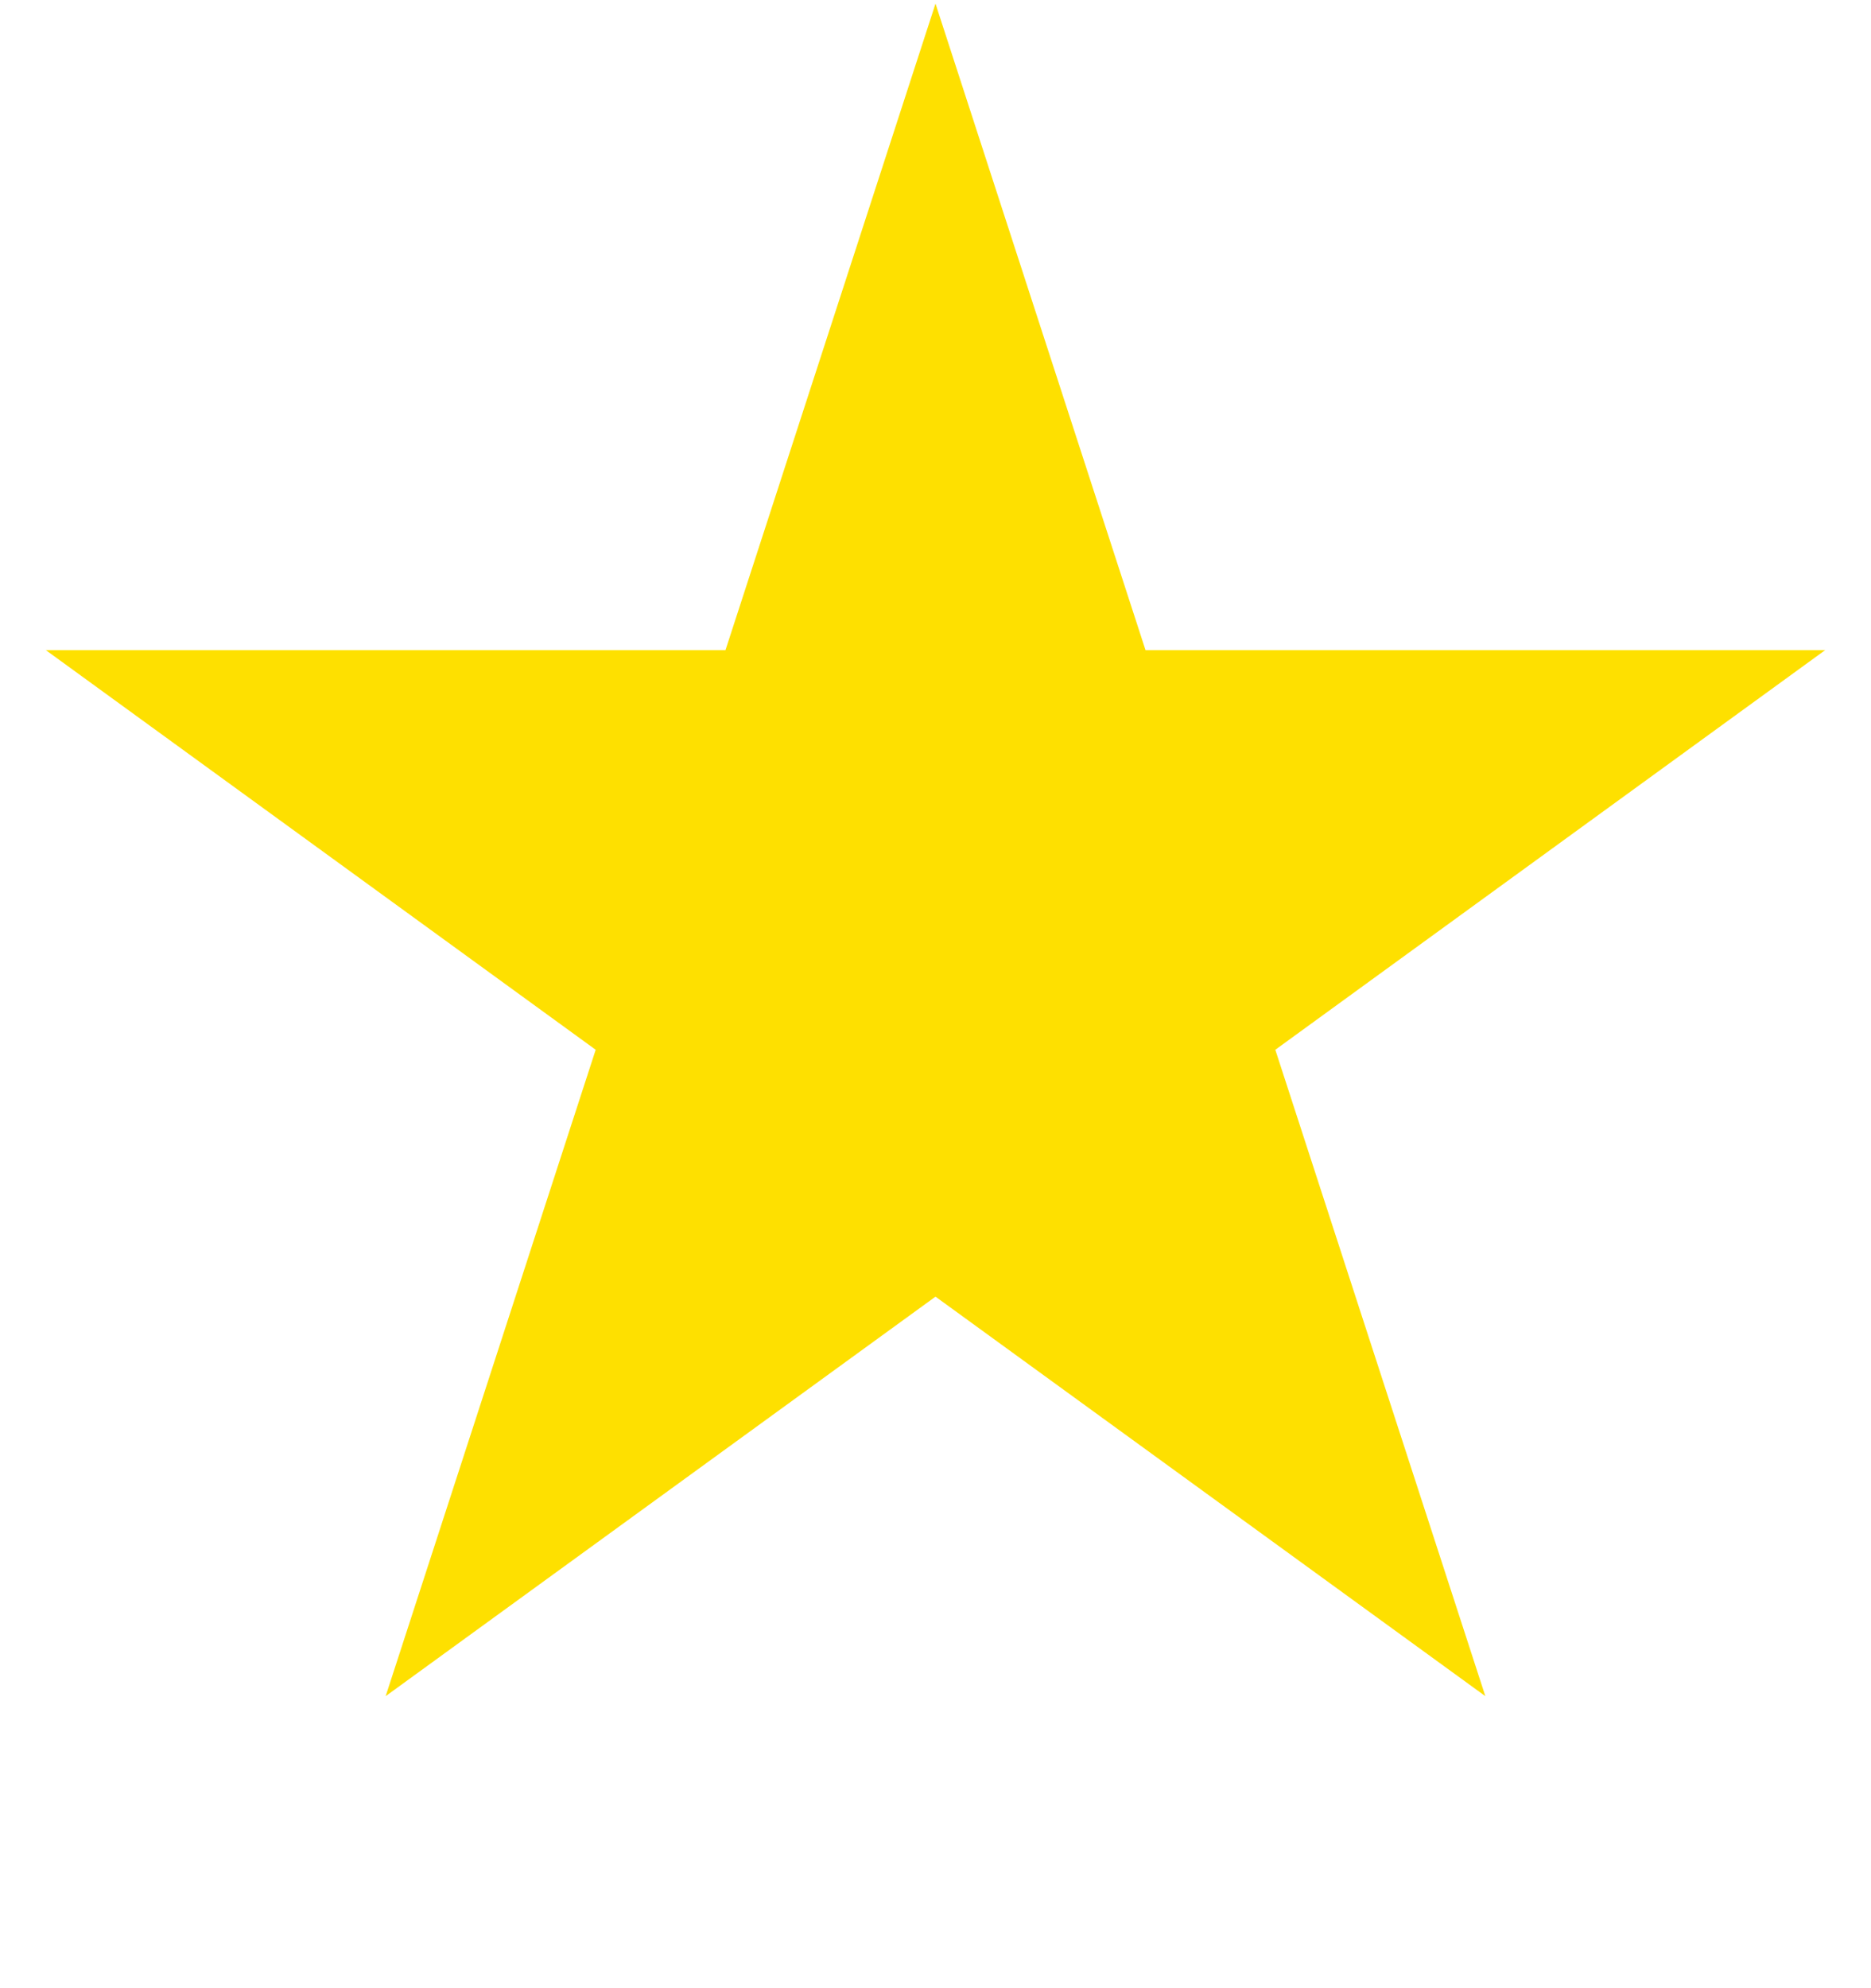 <svg width="16" height="17" viewBox="0 0 16 17" fill="none" xmlns="http://www.w3.org/2000/svg">
<path d="M8 0.031L9.796 5.559H15.608L10.906 8.976L12.702 14.503L8 11.087L3.298 14.503L5.094 8.976L0.392 5.559H6.204L8 0.031Z" fill="#FEE000"/>
</svg>
